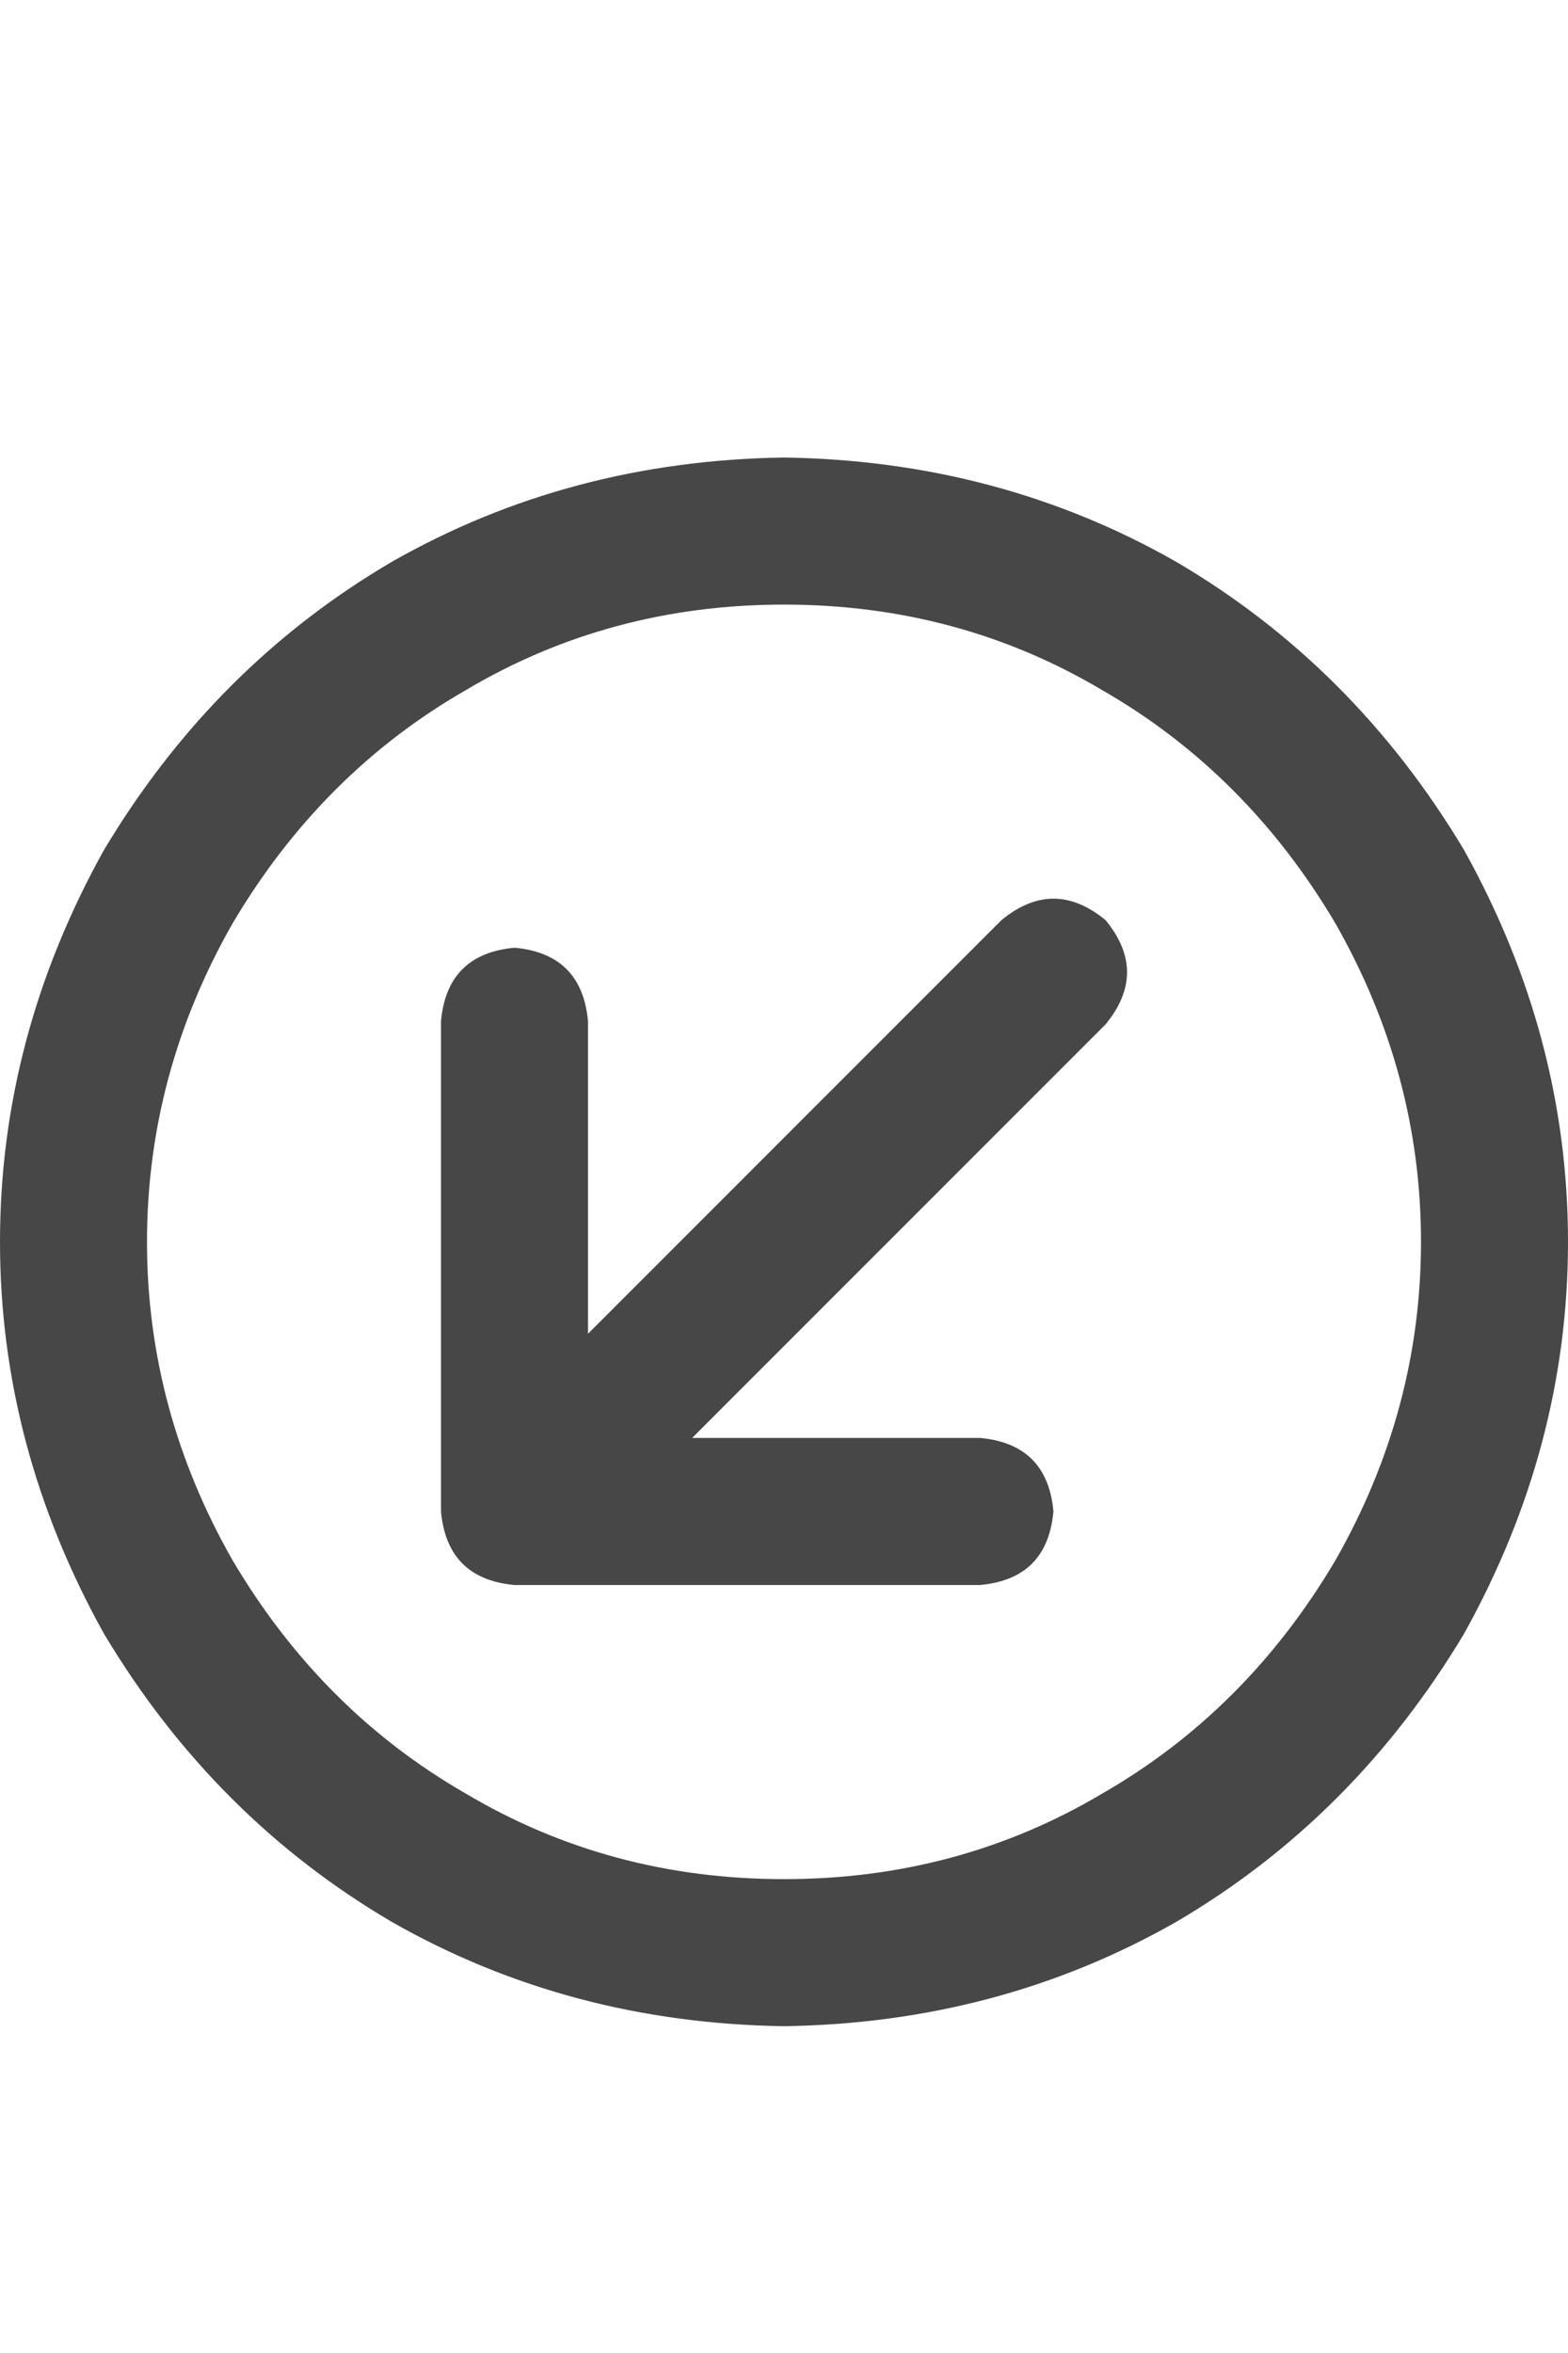 <svg width="12" height="18" viewBox="0 0 12 18" fill="none" xmlns="http://www.w3.org/2000/svg">
<g id="label-paired / caption / circle-arrow-down-left-caption / bold" clip-path="url(#clip0_1731_961)">
<path id="icon" d="M6 4.625C5.109 4.625 4.297 4.844 3.562 5.281C2.828 5.703 2.234 6.297 1.781 7.062C1.344 7.828 1.125 8.641 1.125 9.5C1.125 10.359 1.344 11.172 1.781 11.938C2.234 12.703 2.828 13.297 3.562 13.719C4.297 14.156 5.109 14.375 6 14.375C6.891 14.375 7.703 14.156 8.438 13.719C9.172 13.297 9.766 12.703 10.219 11.938C10.656 11.172 10.875 10.359 10.875 9.5C10.875 8.641 10.656 7.828 10.219 7.062C9.766 6.297 9.172 5.703 8.438 5.281C7.703 4.844 6.891 4.625 6 4.625ZM6 15.5C4.906 15.484 3.906 15.219 3 14.703C2.094 14.172 1.359 13.438 0.797 12.5C0.266 11.547 0 10.547 0 9.5C0 8.453 0.266 7.453 0.797 6.5C1.359 5.562 2.094 4.828 3 4.297C3.906 3.781 4.906 3.516 6 3.5C7.094 3.516 8.094 3.781 9 4.297C9.906 4.828 10.641 5.562 11.203 6.5C11.734 7.453 12 8.453 12 9.5C12 10.547 11.734 11.547 11.203 12.5C10.641 13.438 9.906 14.172 9 14.703C8.094 15.219 7.094 15.484 6 15.5ZM7.5 12.125H3.938C3.594 12.094 3.406 11.906 3.375 11.562V7.812C3.406 7.469 3.594 7.281 3.938 7.25C4.281 7.281 4.469 7.469 4.5 7.812V10.203L7.664 7.039C7.93 6.82 8.195 6.82 8.461 7.039C8.68 7.305 8.68 7.57 8.461 7.836L5.297 11H7.5C7.844 11.031 8.031 11.219 8.062 11.562C8.031 11.906 7.844 12.094 7.5 12.125Z" fill="black" fill-opacity="0.72"/>
</g>
<defs>
<clipPath id="clip0_1731_961">
<rect width="12" height="18" fill="white"/>
</clipPath>
</defs>
</svg>
